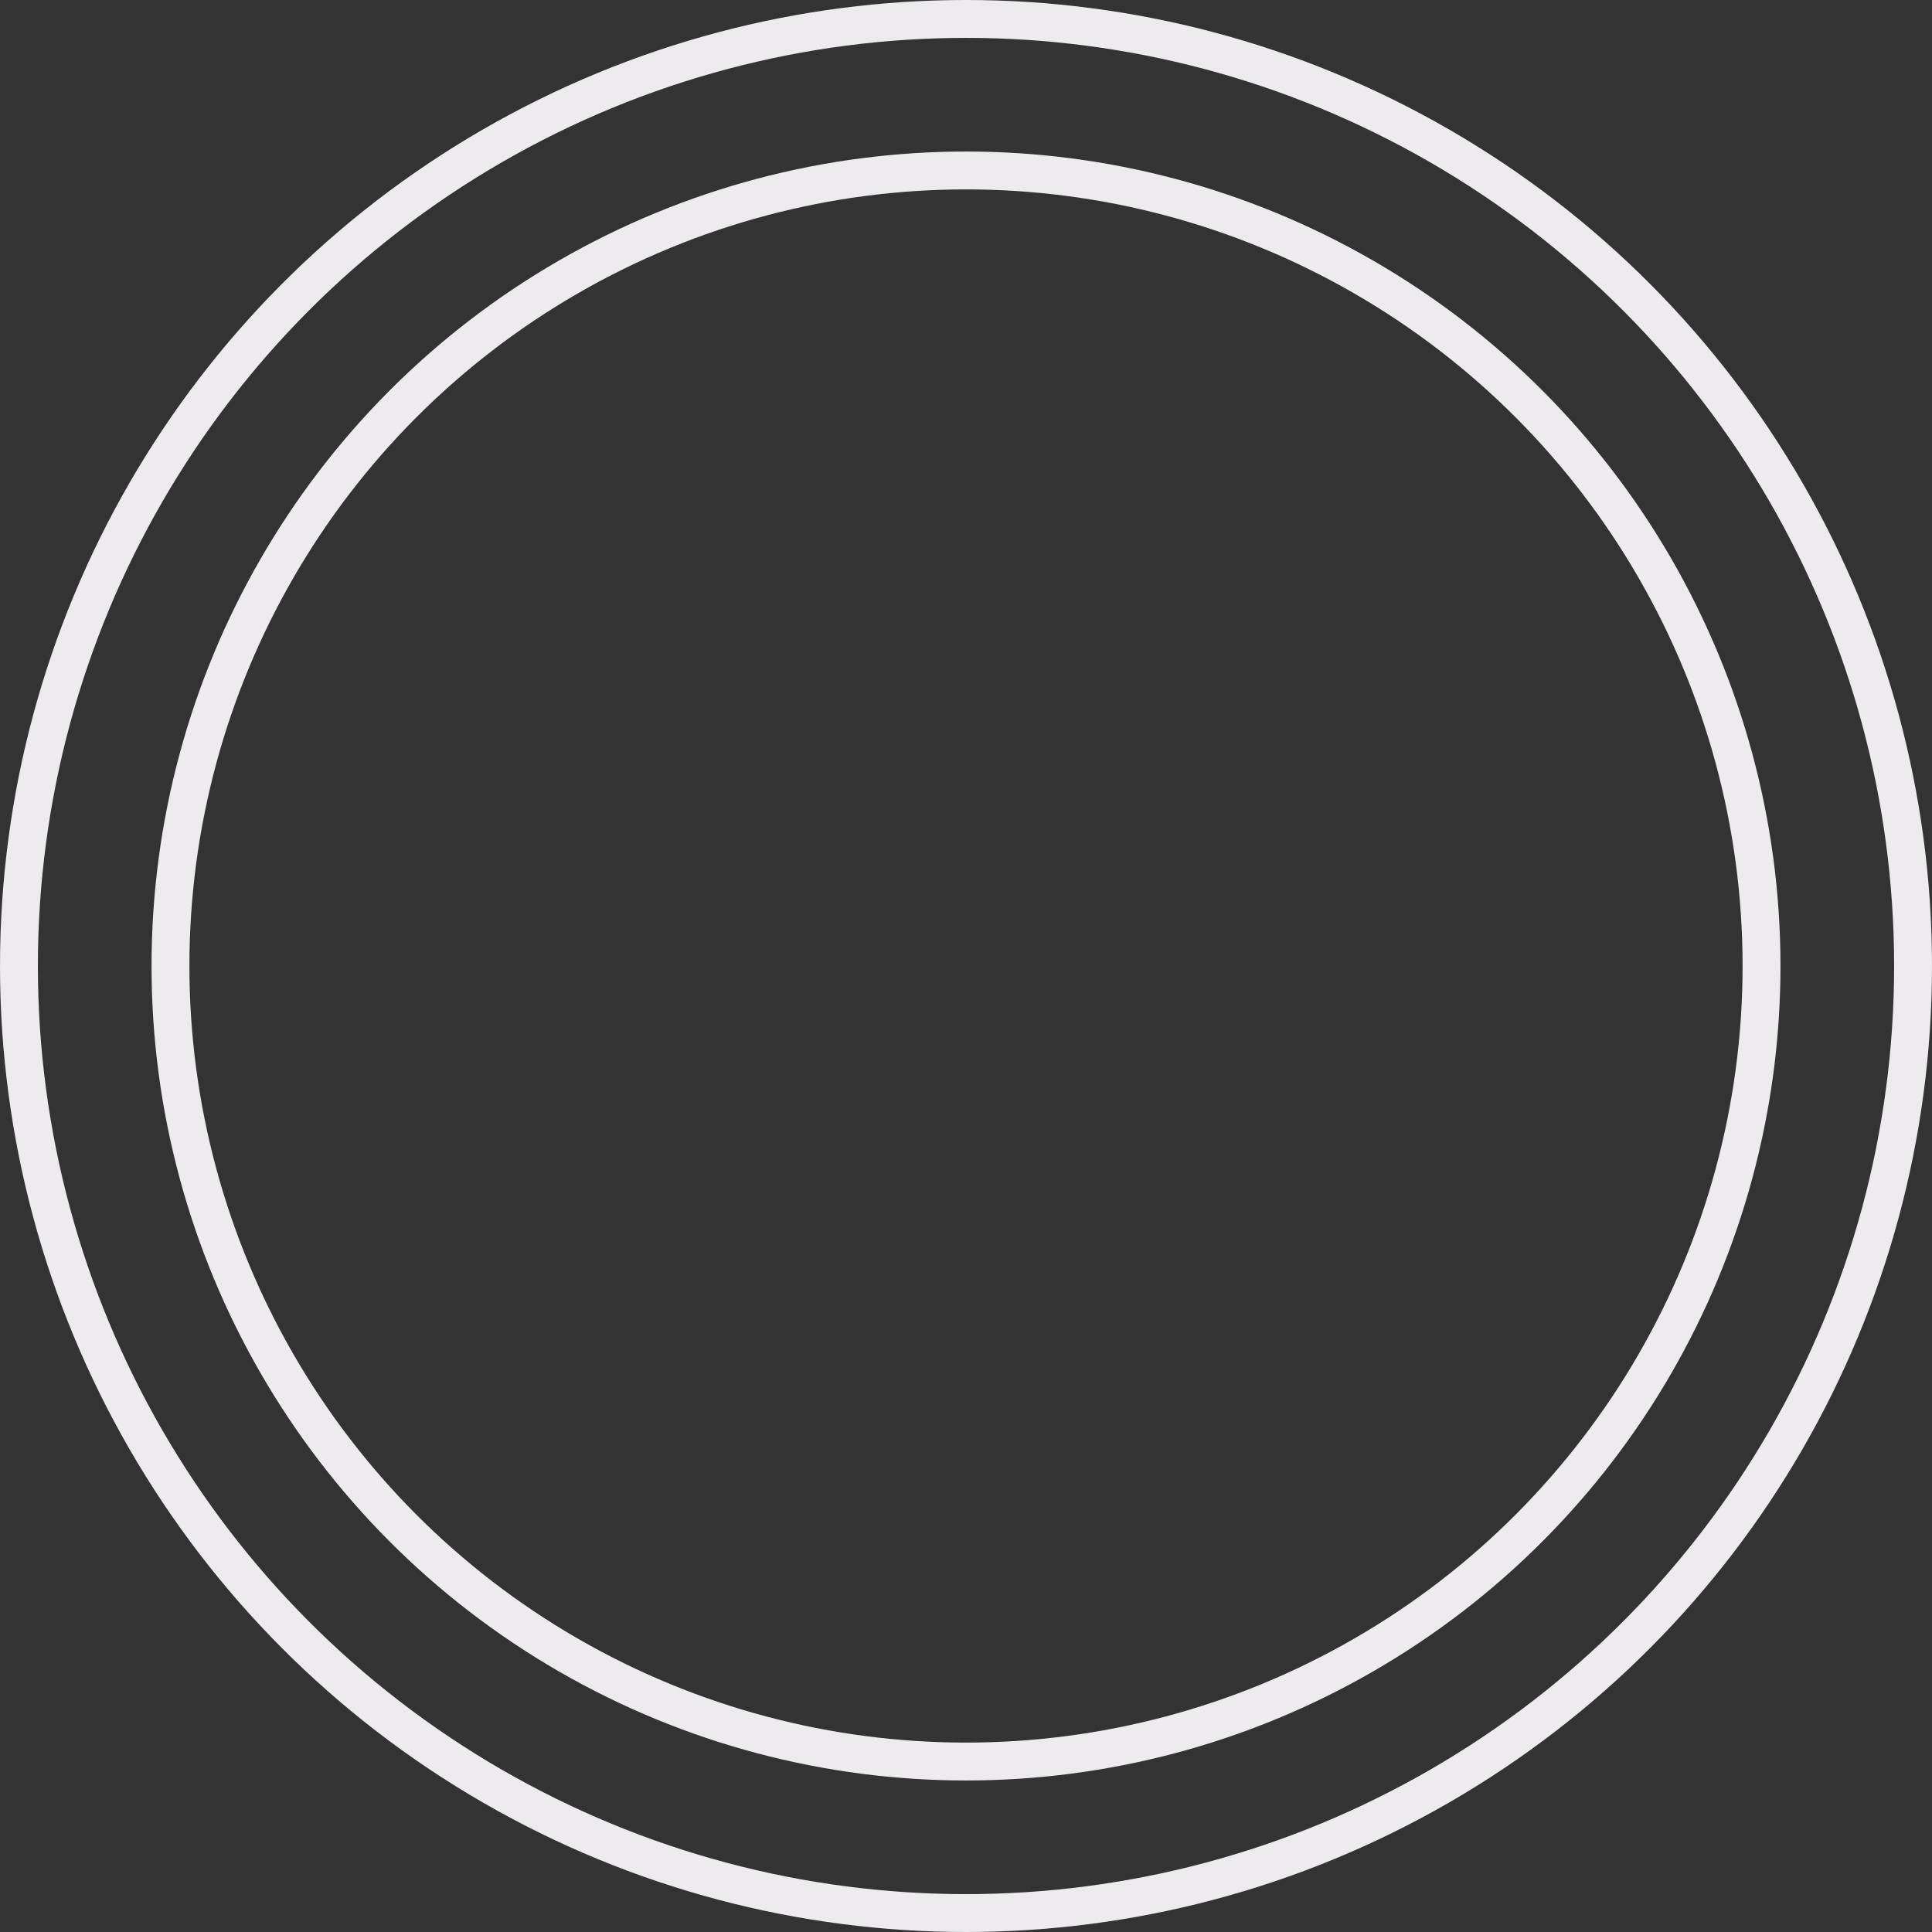 <svg xmlns="http://www.w3.org/2000/svg" width="102" height="102" viewBox="0 0 102 102">
  <rect x="0" y="0" width="102" height="102" fill="#333333" stroke="none"/>
  <g fill="none" fill-rule="evenodd" stroke="#EDEBEE" stroke-width="2" transform="translate(1 1)">
    <circle cx="50" cy="50" r="50"/>
    <circle cx="50" cy="50" r="42"/>
  </g>
</svg>
